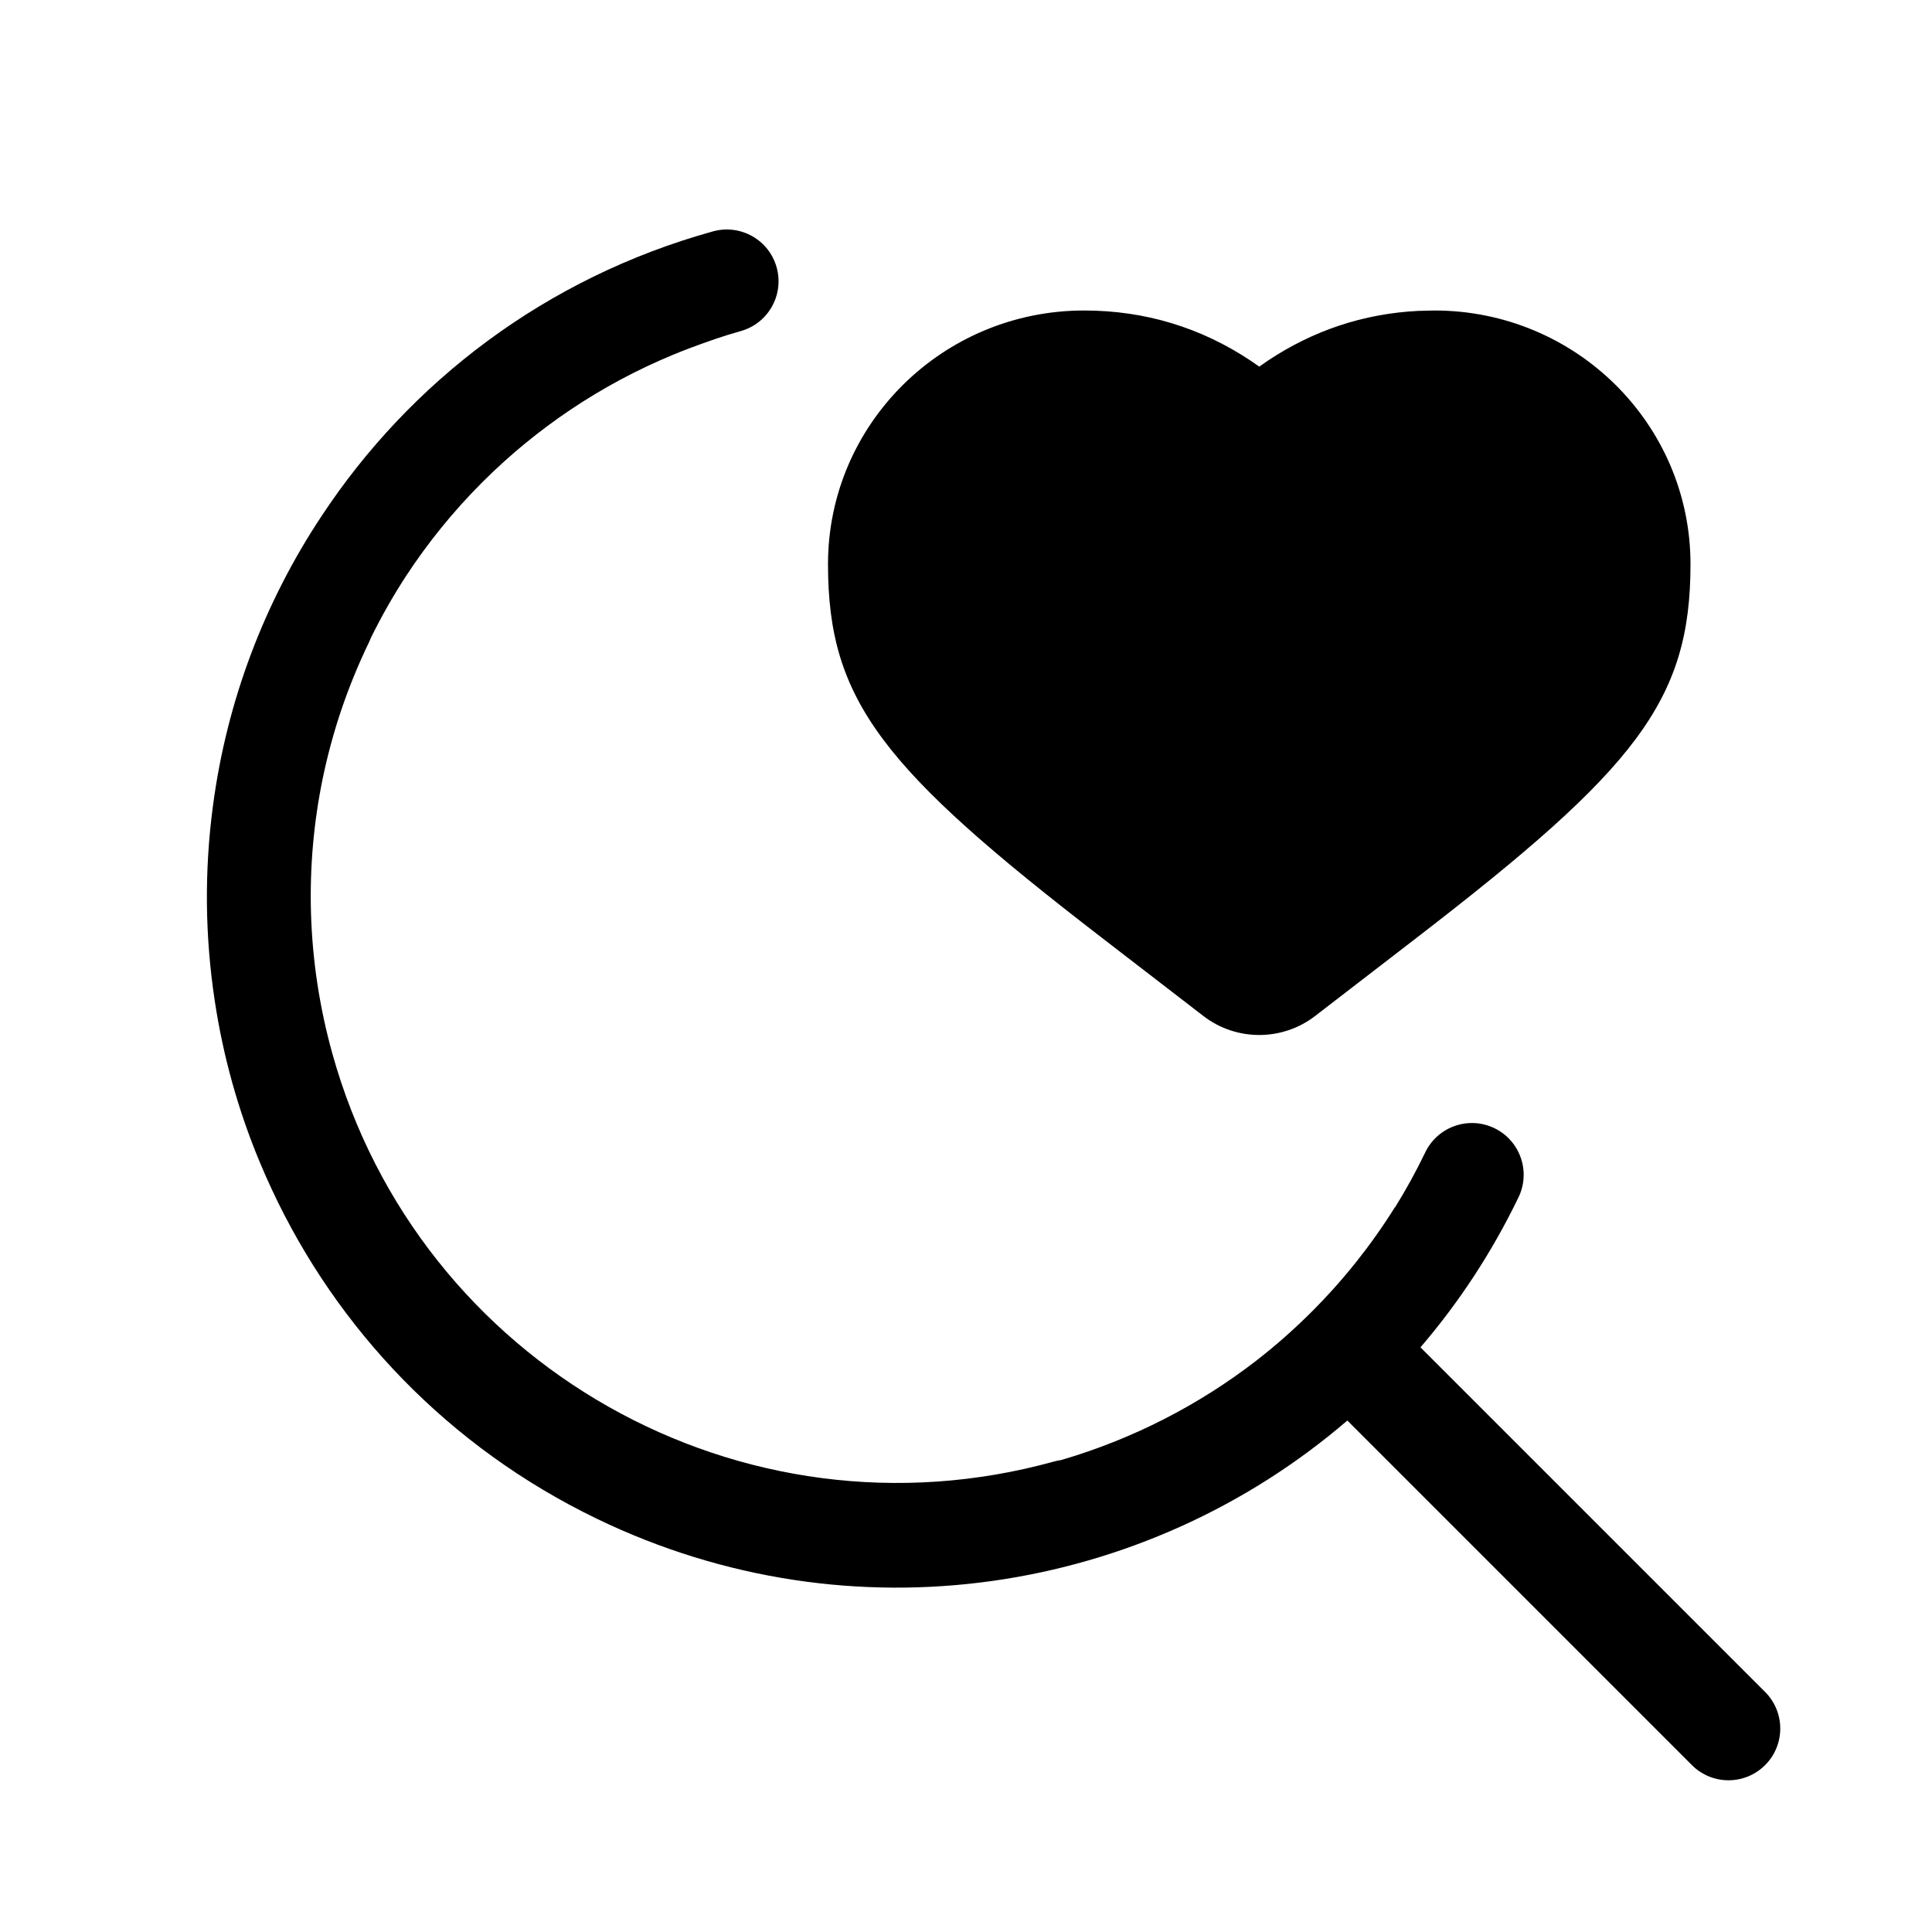 <svg fill="none" height="56" viewBox="0 0 56 56" width="56" xmlns="http://www.w3.org/2000/svg"><path clip-rule="evenodd" d="m21.468 9.598c-.501.139-.991.312-1.468.491-.171.064-.341.132-.51.202-2.067.858-3.929 2.112-5.49 3.667l-.021.021-.024.024c-.819.822-1.554 1.728-2.192 2.703-.376.578-.717 1.179-1.02 1.798-.016.042-.033.083-.053.124-.304.63-.565 1.269-.785 1.914l-.006.017c-.223.66-.403 1.325-.542 1.991-.529 2.56-.474 5.281.272 7.973 2.509 9.047 11.877 14.348 20.925 11.839.067-.018.133-.032.2-.041 2.051-.599 3.977-1.579 5.668-2.888.555-.431 1.089-.902 1.599-1.412.933-.933 1.735-1.948 2.406-3.021h.007c.318-.512.612-1.046.879-1.6.36-.746 1.256-1.059 2.003-.699.746.36 1.059 1.256.699 2.003-.774 1.604-1.734 3.059-2.842 4.349l9.989 9.989c.586.586.586 1.536 0 2.121-.586.586-1.536.586-2.121 0l-9.988-9.988c-5.849 5.03-14.349 6.419-21.741 2.853-4.316-2.082-7.545-5.51-9.426-9.536-.13-.277-.252-.555-.369-.836-.609-1.468-1.048-3.025-1.292-4.645-.282-1.852-.306-3.753-.053-5.648.405-3.075 1.509-5.93 3.146-8.4 2.567-3.894 6.501-6.912 11.348-8.256.798-.221 1.625.246 1.846 1.045.221.798-.246 1.625-1.045 1.846zm13.414 19.852-2.94-2.265c-6.349-4.891-7.942-6.865-7.942-10.831 0-4.061 3.324-7.354 7.425-7.354 1.762 0 3.383.494 4.83 1.457l.245.17.245-.17c1.315-.876 2.775-1.364 4.353-1.445l.477-.012c4.101 0 7.425 3.292 7.425 7.354 0 3.967-1.592 5.94-7.942 10.831l-2.94 2.265c-.952.733-2.285.733-3.237 0z" fill="currentColor" fill-rule="evenodd"/></svg>
